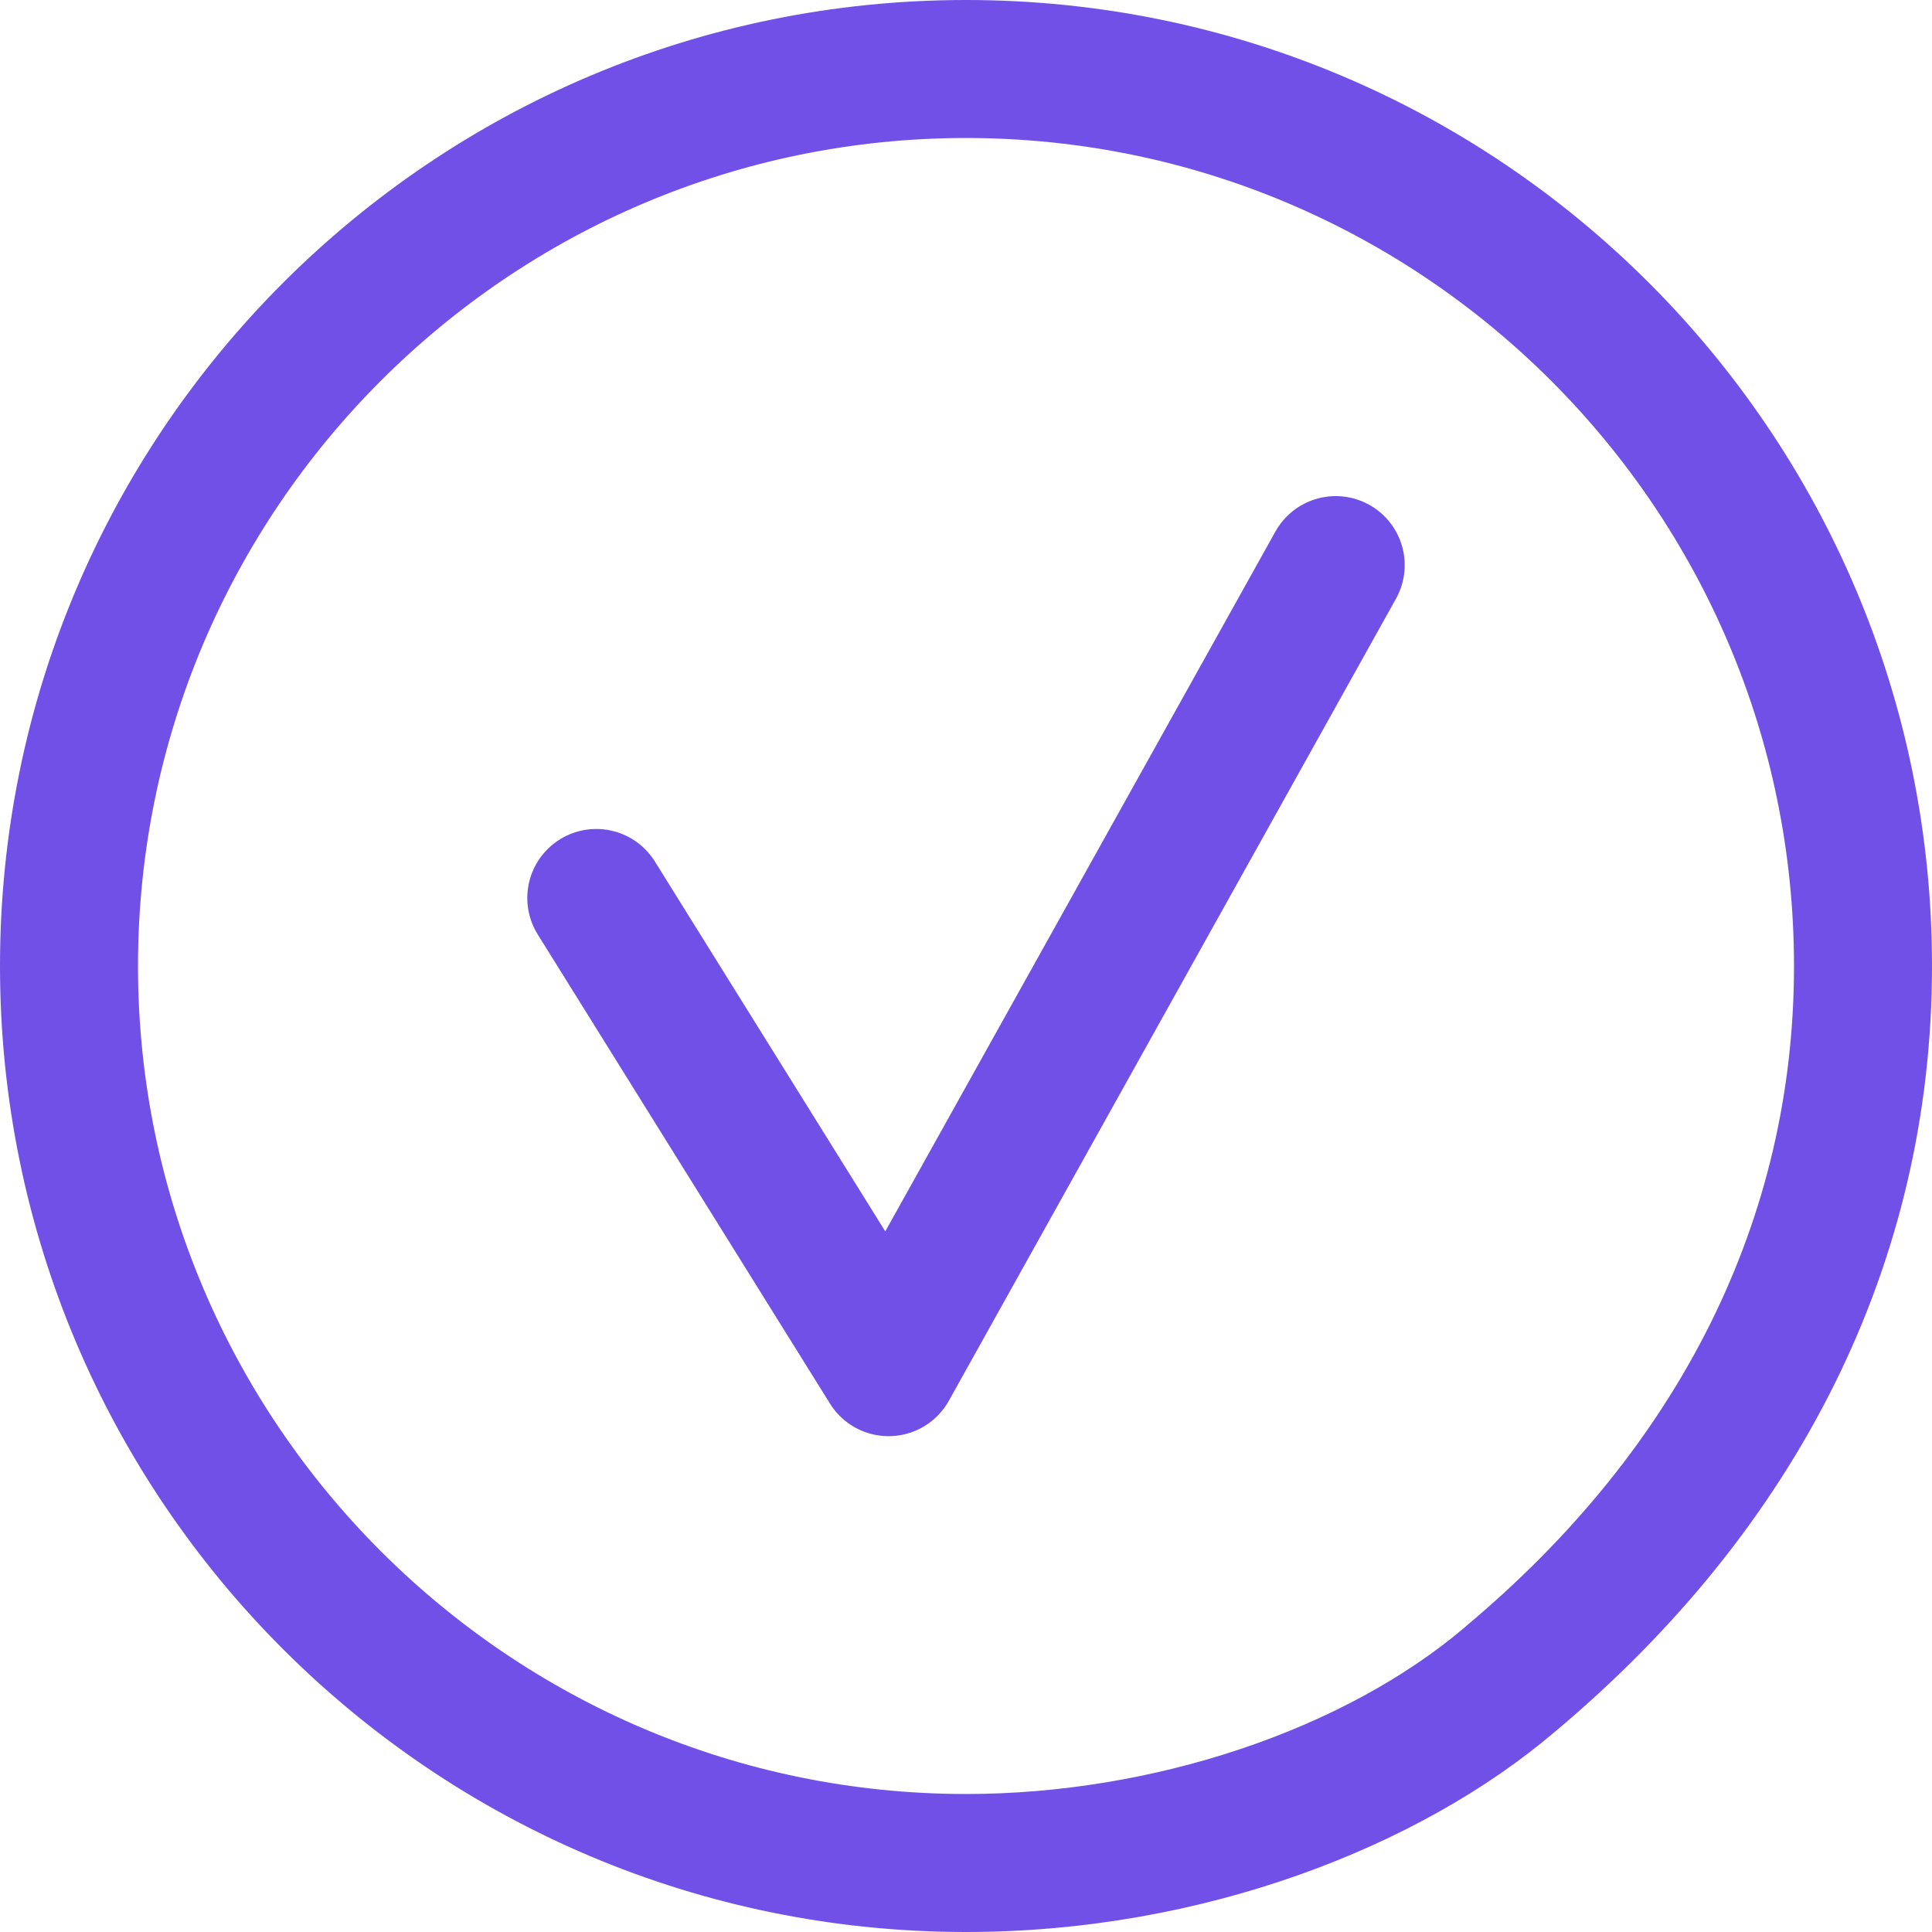 <svg xmlns="http://www.w3.org/2000/svg" width="14" height="14" viewBox="0 0 14 14"><defs><style>.a,.b{fill:none;}.b{stroke:#7150e7;stroke-linecap:round;stroke-linejoin:round;}.c,.d{stroke:none;}.d{fill:#7150e7;}</style></defs><g transform="translate(-283 -364.351)"><g class="a" transform="translate(283 364.351)"><path class="c" d="M7,0a7,7,0,0,1,7,7,7.137,7.137,0,0,1-2.735,5.551A6.758,6.758,0,0,1,7,14,7,7,0,0,1,7,0Z"/><path class="d" d="M 7 1 C 3.692 1 1 3.692 1 7 C 1 10.308 3.692 13 7 13 C 8.354 13 9.74 12.536 10.617 11.79 L 10.62 11.787 L 10.623 11.784 C 12.178 10.483 13 8.828 13 7 C 13 3.692 10.308 1 7 1 M 7 0 C 10.866 0 14 3.134 14 7 C 14 9.149 13.031 11.073 11.265 12.551 C 10.289 13.382 8.716 14 7 14 C 3.134 14 0 10.866 0 7 C 0 3.134 3.134 0 7 0 Z"/></g><path class="b" d="M50.253,497.737l2.118,3.4,3.24-5.812" transform="translate(237.068 -126.879)"/></g></svg>